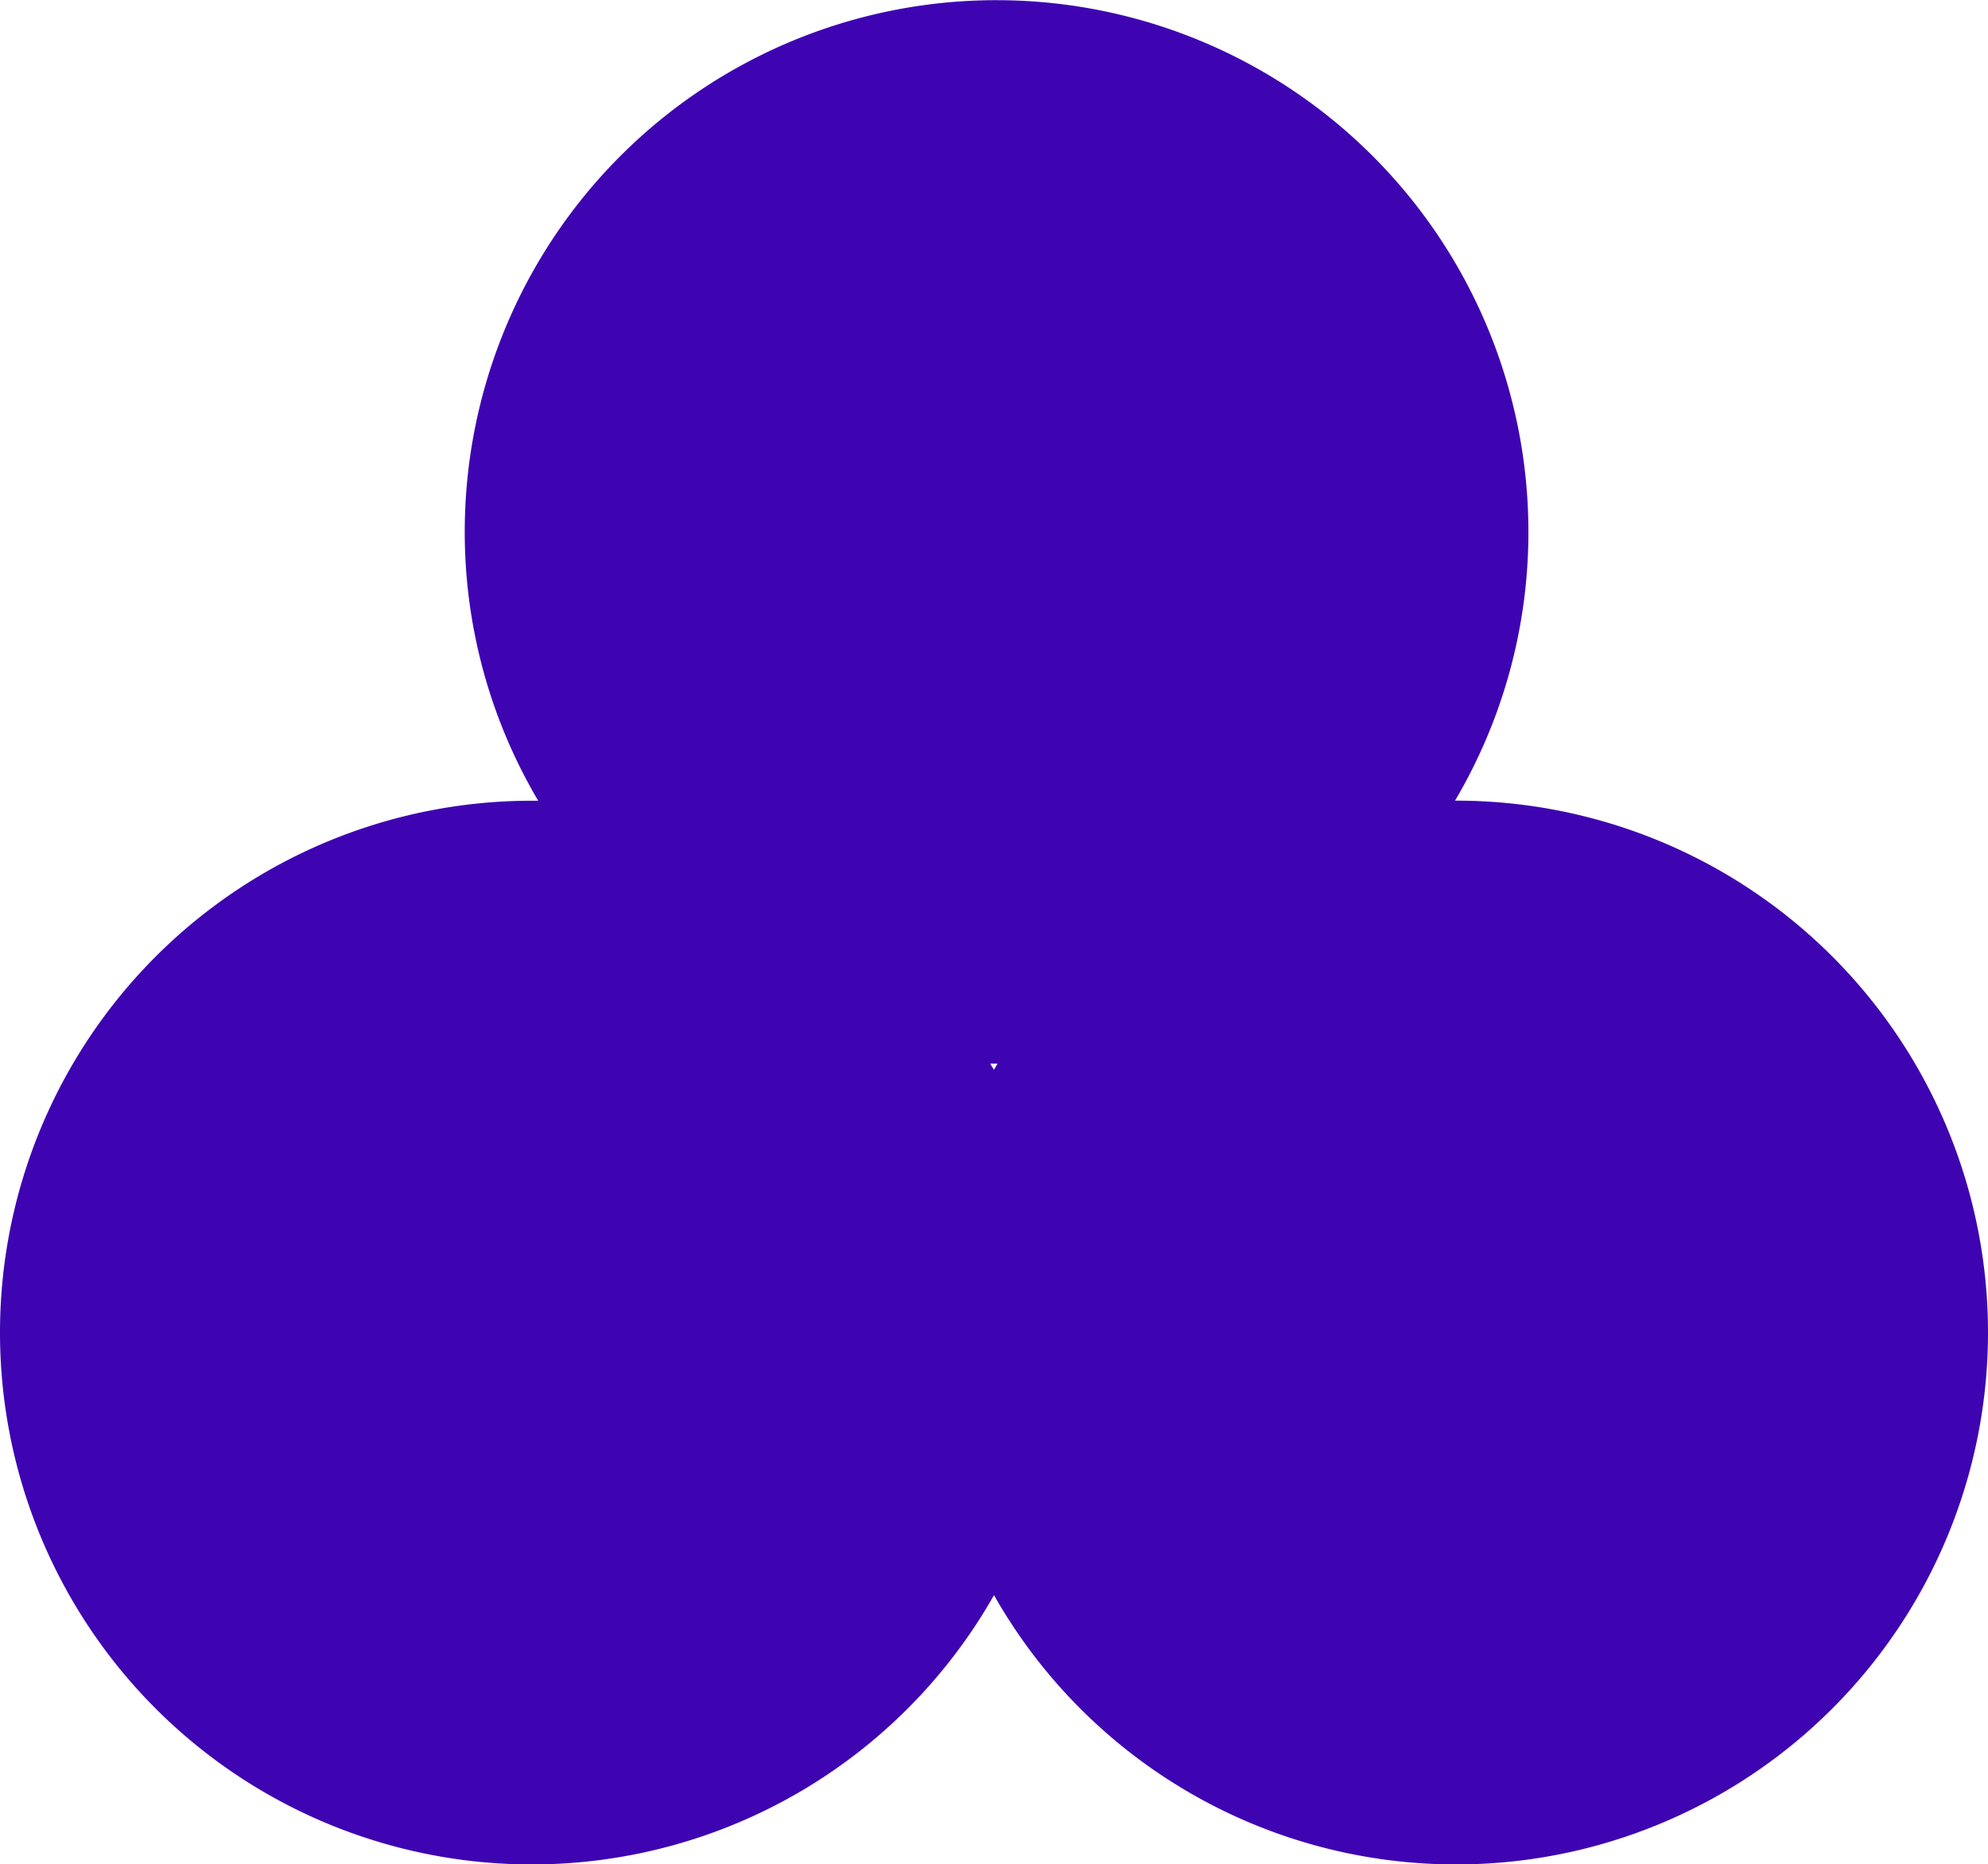 <svg xmlns="http://www.w3.org/2000/svg" width="22" height="20.629" viewBox="0 0 22 20.629">
  <path id="cardtype_2s" d="M-1347.059,367.2h-.012a5.843,5.843,0,0,0,.812-2.972,5.886,5.886,0,0,0-5.886-5.886l-.028,0a5.884,5.884,0,0,0-5.857,5.884,5.847,5.847,0,0,0,.813,2.975c-.024,0-.047,0-.071,0a5.885,5.885,0,0,0-5.885,5.885,5.885,5.885,0,0,0,5.885,5.886,5.882,5.882,0,0,0,5.115-2.98,5.879,5.879,0,0,0,5.114,2.98,5.886,5.886,0,0,0,5.886-5.886A5.885,5.885,0,0,0-1347.059,367.2Zm-5.114,2.979c-.014-.023-.029-.046-.042-.069l.042,0,.028,0h.012C-1352.146,370.134-1352.161,370.155-1352.173,370.177Z" transform="translate(1363.173 -358.34)" fill="#3e04b1"/>
</svg>
